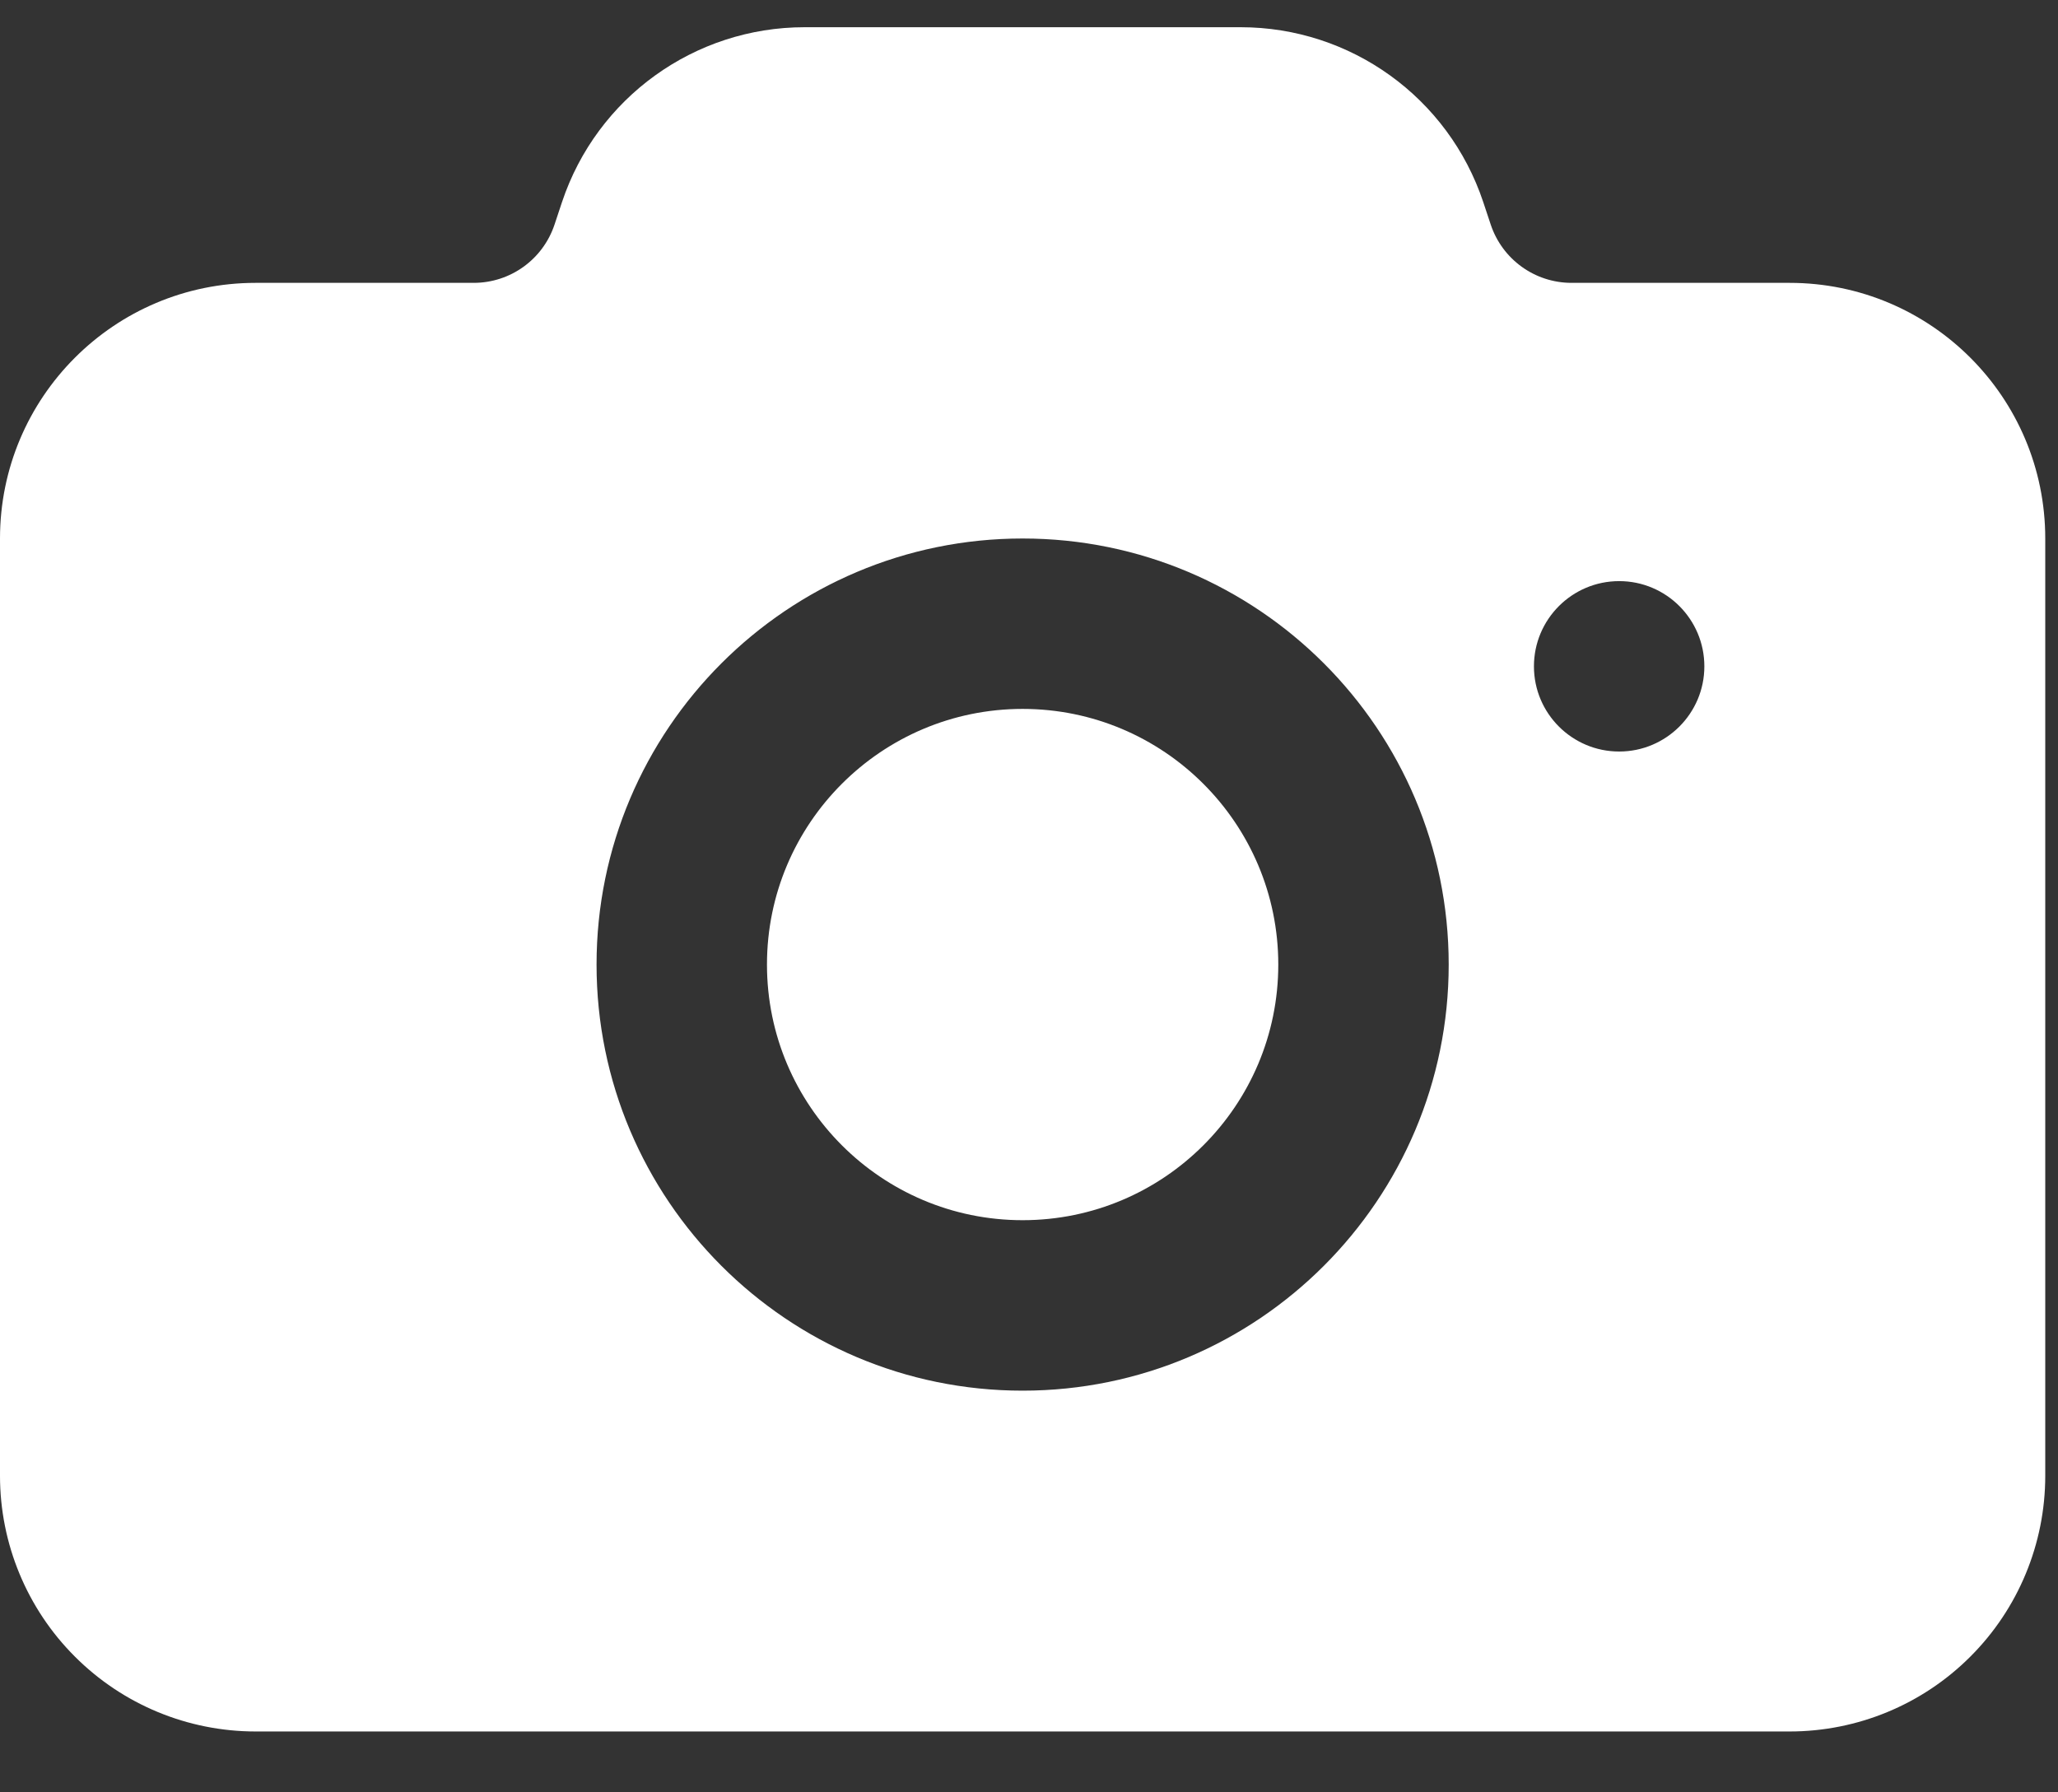 <svg width="31" height="27" viewBox="0 0 31 27" fill="none" xmlns="http://www.w3.org/2000/svg">
<rect x="0" y="0" width="31" height="27" fill="#333333" stroke="none"/>
<path fill-rule="evenodd" clip-rule="evenodd" d="M0 22.232V8.112C0 5.985 1.724 4.261 3.851 4.261H7.135C7.688 4.261 8.178 3.908 8.353 3.383L8.466 3.043C8.991 1.47 10.462 0.41 12.12 0.41H18.688C20.346 0.41 21.817 1.47 22.342 3.043L22.455 3.383C22.63 3.908 23.12 4.261 23.673 4.261H26.957C29.084 4.261 30.808 5.985 30.808 8.112V22.232C30.808 23.254 30.402 24.234 29.68 24.955C28.958 25.678 27.979 26.083 26.957 26.083H3.851C2.829 26.083 1.85 25.678 1.128 24.955C0.406 24.234 0 23.254 0 22.232ZM24.39 8.754C23.681 8.754 23.106 9.329 23.106 10.038C23.106 10.746 23.681 11.321 24.39 11.321C25.098 11.321 25.673 10.746 25.673 10.038C25.673 9.329 25.098 8.754 24.39 8.754ZM15.404 8.112C11.861 8.112 8.986 10.988 8.986 14.53C8.986 18.073 11.861 20.949 15.404 20.949C18.947 20.949 21.822 18.073 21.822 14.53C21.822 10.988 18.947 8.112 15.404 8.112ZM15.404 10.679C17.53 10.679 19.255 12.405 19.255 14.53C19.255 16.656 17.53 18.381 15.404 18.381C13.278 18.381 11.553 16.656 11.553 14.53C11.553 12.405 13.278 10.679 15.404 10.679Z" fill="white"/>
</svg>
